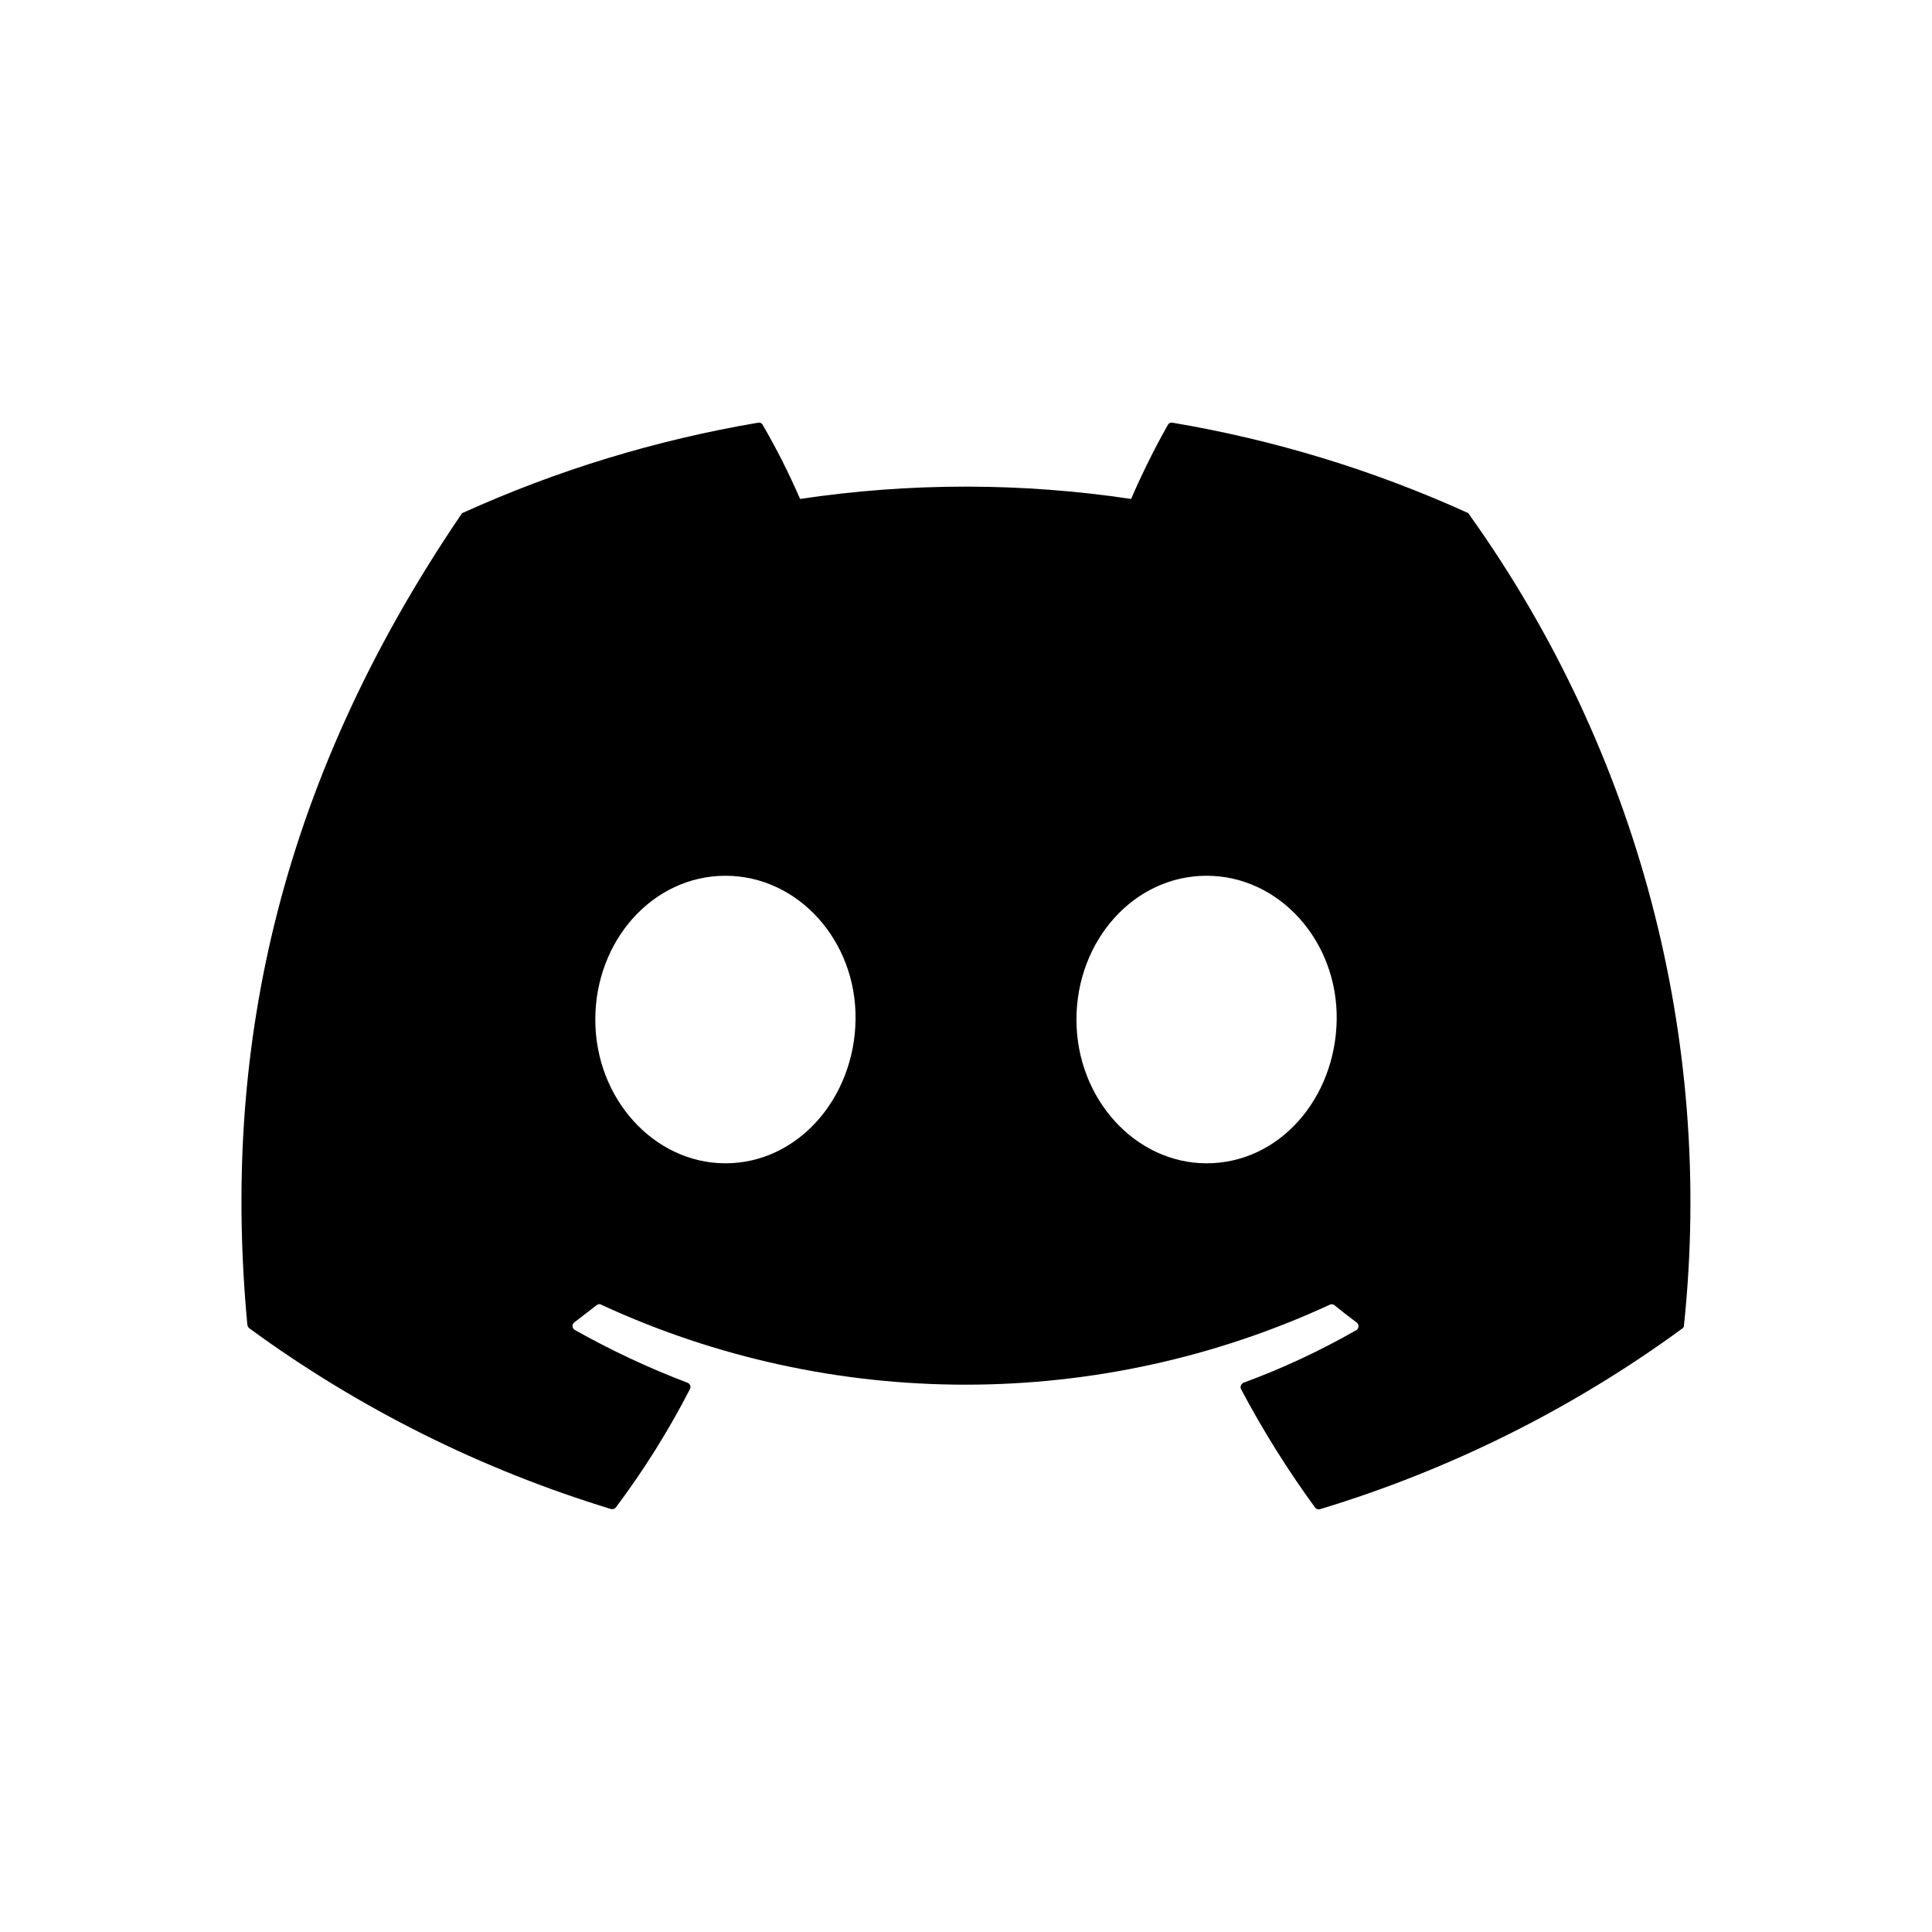 <svg width="24" height="24" viewBox="0 0 24 24" fill="none" xmlns="http://www.w3.org/2000/svg">
<path d="M18.226 6.368C17.061 5.84 15.83 5.464 14.565 5.251C14.554 5.249 14.542 5.25 14.531 5.255C14.521 5.26 14.512 5.268 14.507 5.279C14.339 5.577 14.187 5.884 14.051 6.198C12.688 5.994 11.302 5.994 9.939 6.198C9.802 5.883 9.648 5.576 9.475 5.279C9.47 5.268 9.462 5.26 9.451 5.255C9.441 5.25 9.429 5.249 9.417 5.251C8.153 5.465 6.922 5.84 5.756 6.368C5.751 6.369 5.746 6.372 5.741 6.375C5.737 6.378 5.733 6.383 5.731 6.388C3.4 9.815 2.762 13.157 3.073 16.459C3.076 16.476 3.085 16.491 3.099 16.502C4.455 17.494 5.973 18.252 7.588 18.745C7.599 18.748 7.611 18.748 7.623 18.745C7.634 18.741 7.644 18.734 7.651 18.725C7.999 18.261 8.307 17.769 8.571 17.255C8.575 17.248 8.577 17.24 8.577 17.232C8.578 17.224 8.577 17.216 8.574 17.209C8.571 17.202 8.566 17.195 8.561 17.19C8.555 17.184 8.548 17.18 8.541 17.177C8.056 16.993 7.587 16.773 7.137 16.519C7.129 16.514 7.123 16.507 7.118 16.499C7.114 16.49 7.112 16.481 7.112 16.472C7.112 16.463 7.114 16.453 7.118 16.445C7.123 16.437 7.129 16.43 7.137 16.425L7.416 16.21C7.424 16.204 7.434 16.201 7.445 16.201C7.455 16.201 7.465 16.204 7.474 16.21C8.888 16.863 10.431 17.201 11.994 17.201C13.556 17.201 15.099 16.863 16.514 16.21C16.522 16.205 16.532 16.202 16.543 16.202C16.553 16.202 16.563 16.205 16.572 16.21C16.663 16.285 16.757 16.357 16.851 16.427C16.858 16.432 16.865 16.439 16.869 16.448C16.874 16.456 16.876 16.465 16.876 16.474C16.876 16.484 16.874 16.493 16.869 16.501C16.865 16.509 16.858 16.517 16.851 16.522C16.402 16.779 15.933 16.998 15.447 17.177C15.44 17.18 15.433 17.185 15.428 17.191C15.422 17.197 15.418 17.203 15.415 17.211C15.412 17.218 15.411 17.226 15.411 17.234C15.411 17.242 15.413 17.25 15.417 17.257C15.687 17.768 15.995 18.259 16.336 18.727C16.343 18.737 16.354 18.744 16.365 18.747C16.376 18.751 16.388 18.751 16.4 18.747C18.017 18.257 19.538 17.498 20.897 16.504C20.904 16.5 20.91 16.493 20.914 16.486C20.918 16.479 20.92 16.47 20.919 16.462C21.294 12.899 20.346 9.323 18.252 6.393C18.25 6.387 18.246 6.382 18.242 6.377C18.238 6.373 18.232 6.37 18.226 6.368ZM9.012 14.451C8.125 14.451 7.395 13.648 7.395 12.666C7.395 11.684 8.11 10.879 9.012 10.879C9.914 10.879 10.641 11.687 10.628 12.664C10.616 13.64 9.911 14.451 9.012 14.451ZM14.989 14.451C14.102 14.451 13.372 13.648 13.372 12.666C13.372 11.684 14.086 10.879 14.989 10.879C15.89 10.879 16.617 11.687 16.605 12.664C16.592 13.64 15.896 14.451 14.989 14.451Z" fill="currentColor"/>
</svg>
